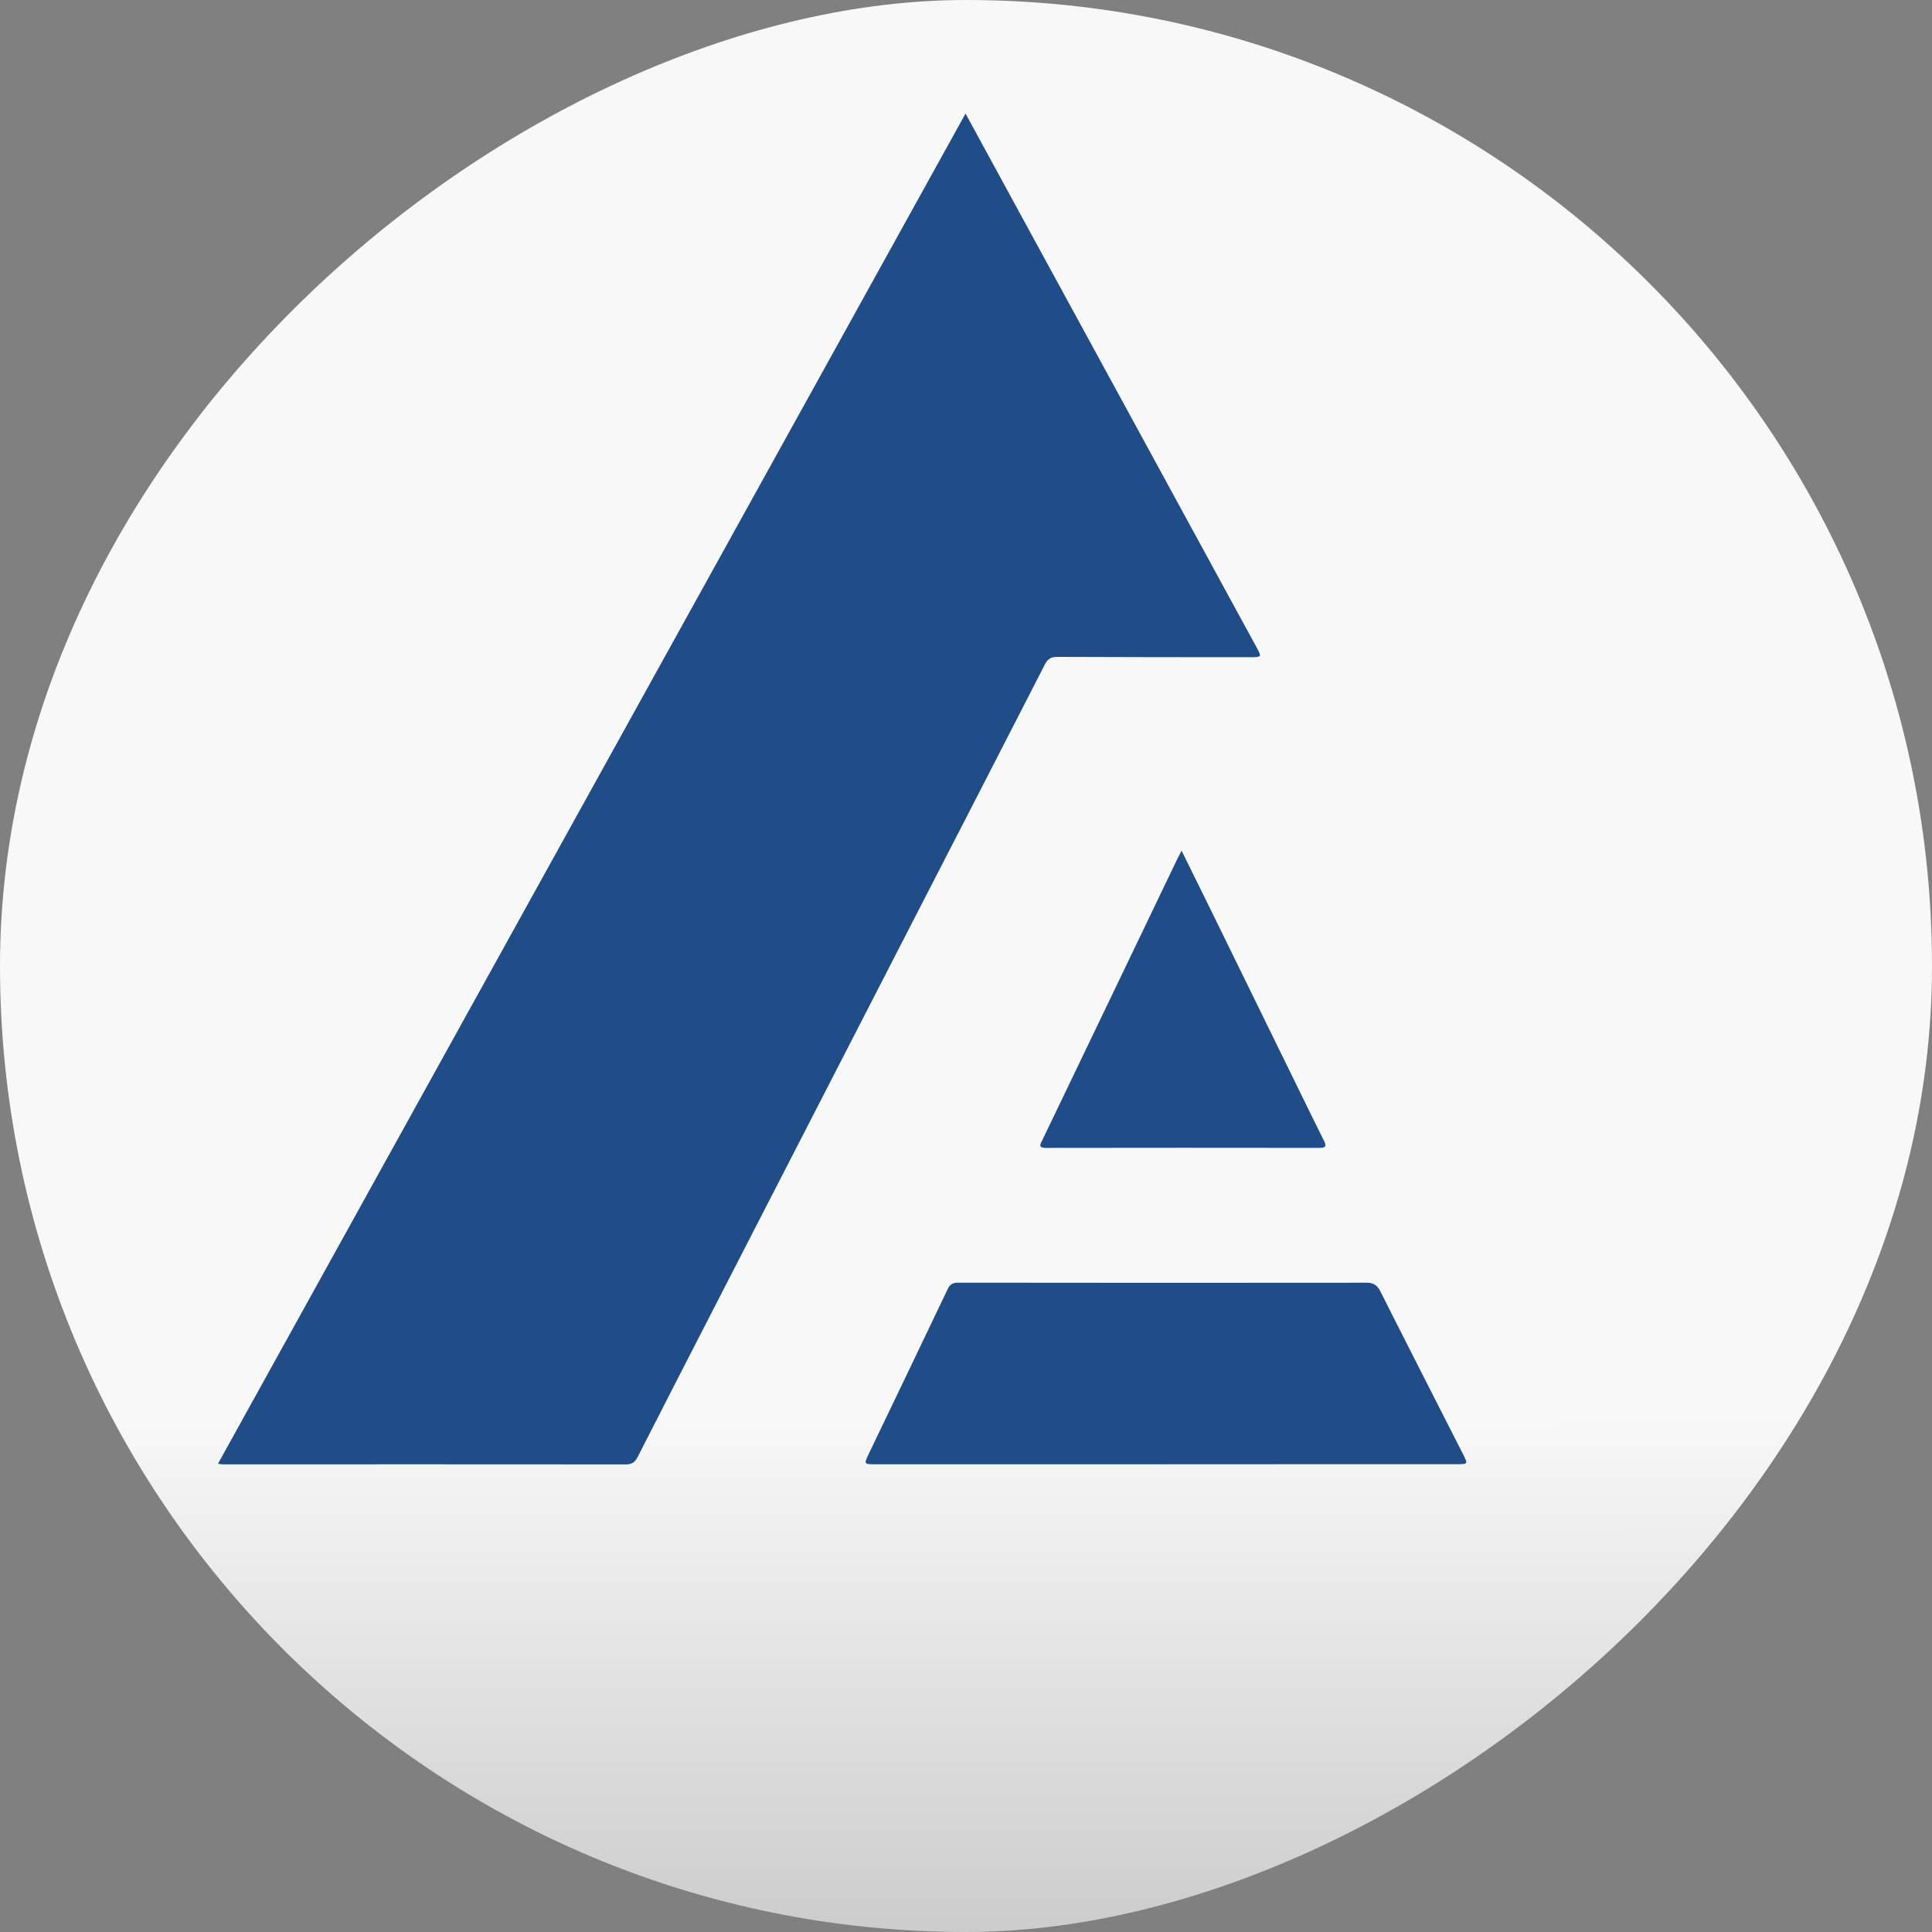 <?xml version="1.0" encoding="UTF-8" standalone="no"?>
<!-- Created with Inkscape (http://www.inkscape.org/) -->

<svg
   width="45.02mm"
   height="45.02mm"
   viewBox="0 0 170.154 170.154"
   version="1.1"
   id="svg1"
   xml:space="preserve"
   inkscape:version="1.3.2 (091e20e, 2023-11-25, custom)"
   sodipodi:docname="icon-roundbg.svg"
   xmlns:inkscape="http://www.inkscape.org/namespaces/inkscape"
   xmlns:sodipodi="http://sodipodi.sourceforge.net/DTD/sodipodi-0.dtd"
   xmlns:xlink="http://www.w3.org/1999/xlink"
   xmlns="http://www.w3.org/2000/svg"
   xmlns:svg="http://www.w3.org/2000/svg"><rect x="0" y="0" width="170.154" height="170.154" fill="#808080" stroke="none"/><sodipodi:namedview
     id="namedview1"
     pagecolor="#9f9f9f"
     bordercolor="#000000"
     borderopacity="0.612"
     inkscape:showpageshadow="2"
     inkscape:pageopacity="0.0"
     inkscape:pagecheckerboard="true"
     inkscape:deskcolor="#d1d1d1"
     inkscape:document-units="mm"
     showguides="true"
     inkscape:zoom="2.9257105"
     inkscape:cx="43.408259"
     inkscape:cy="69.555754"
     inkscape:window-width="1920"
     inkscape:window-height="1017"
     inkscape:window-x="1912"
     inkscape:window-y="-8"
     inkscape:window-maximized="1"
     inkscape:current-layer="layer1"><sodipodi:guide
       position="110.693,488.933"
       orientation="0,-1"
       id="guide1"
       inkscape:locked="false" /><sodipodi:guide
       position="145.979,509.718"
       orientation="0,-1"
       id="guide2"
       inkscape:locked="false" /><sodipodi:guide
       position="113.593,525.911"
       orientation="0,-1"
       id="guide3"
       inkscape:locked="false" /><sodipodi:guide
       position="141.629,582.708"
       orientation="0,-1"
       id="guide4"
       inkscape:locked="false" /><sodipodi:guide
       position="170.148,637.087"
       orientation="0,-1"
       id="guide7"
       inkscape:locked="false" /><sodipodi:guide
       position="170.148,697.509"
       orientation="1,0"
       id="guide8"
       inkscape:locked="false" /><sodipodi:guide
       position="85.074,250.394"
       orientation="1,0"
       id="guide5"
       inkscape:locked="false" /></sodipodi:namedview><defs
     id="defs1"><linearGradient
       id="linearGradient8"
       inkscape:collect="always"><stop
         style="stop-color:#f8f8f8;stop-opacity:1;"
         offset="0.734"
         id="stop8" /><stop
         style="stop-color:#cccccc;stop-opacity:1;"
         offset="1"
         id="stop9" /></linearGradient><linearGradient
       inkscape:collect="always"
       xlink:href="#linearGradient8"
       id="linearGradient9"
       x1="0"
       y1="85.077"
       x2="170.154"
       y2="85.077"
       gradientUnits="userSpaceOnUse"
       gradientTransform="translate(0.021,-170.133)" /></defs><g
     inkscape:label="Layer 1"
     inkscape:groupmode="layer"
     id="layer1"><rect
       style="fill:url(#linearGradient9);fill-opacity:1;stroke-width:2;stroke-linecap:round;stroke-linejoin:round;paint-order:stroke fill markers"
       id="rect8"
       width="170.154"
       height="170.154"
       x="0.021"
       y="-170.133"
       rx="188.976"
       transform="rotate(89.986)" /><g
       id="g31"
       transform="matrix(0.459,0,0,0.459,19.202,10)"><path
         fill="#204d88"
         d="m 143.429,0 c 3.44,6.314 6.691,12.288 9.946,18.257 8.353,15.319 16.711,30.634 25.065,45.953 6.976,12.791 13.949,25.582 20.921,38.375 0.895,1.642 0.839,1.734 -1.161,1.732 -12.353,-0.007 -24.707,-0.005 -37.06,-0.063 -1.209,-0.006 -1.893,0.29 -2.473,1.423 -7.943,15.532 -15.943,31.032 -23.924,46.545 -13.191,25.645 -26.38,51.29 -39.566,76.938 -4.887,9.509 -9.774,19.016 -14.627,28.544 -0.503,0.984 -1.041,1.495 -2.252,1.495 C 52.474,259.172 26.649,259.184 0.825,259.19 0.653,259.19 0.482,259.135 0,259.055 47.788,172.746 95.514,86.543 143.429,0 Z"
         id="path4" /><path
         fill="#204d88"
         d="m 181.832,259.175 c -18.586,0 -37.172,0 -55.759,0 -2.117,0 -2.153,-0.041 -1.219,-1.988 5.052,-10.537 10.127,-21.067 15.148,-31.621 0.455,-0.957 1.013,-1.242 2.023,-1.238 26.116,0.029 52.229,0.043 78.344,0.008 1.388,0 2.073,0.495 2.682,1.705 5.251,10.437 10.573,20.837 15.866,31.253 0.921,1.814 0.897,1.866 -1.15,1.866 -18.646,0.009 -37.29,0.006 -55.936,0.006 0.001,0.003 0.001,0.006 0.001,0.009 z"
         id="path9" /><path
         fill="#204d88"
         d="m 184.884,141.434 c 2.079,4.216 4,8.097 5.905,11.986 5.221,10.652 10.433,21.307 15.65,31.959 1.912,3.904 3.808,7.814 5.758,11.699 0.542,1.083 0.347,1.387 -0.878,1.386 -17.468,-0.024 -34.935,-0.026 -52.403,0.004 -1.718,0.003 -1.087,-0.797 -0.705,-1.594 4.601,-9.581 9.205,-19.162 13.805,-28.744 3.991,-8.311 7.977,-16.625 11.968,-24.937 0.225,-0.471 0.474,-0.93 0.9,-1.759 z"
         id="path11" /></g></g></svg>
